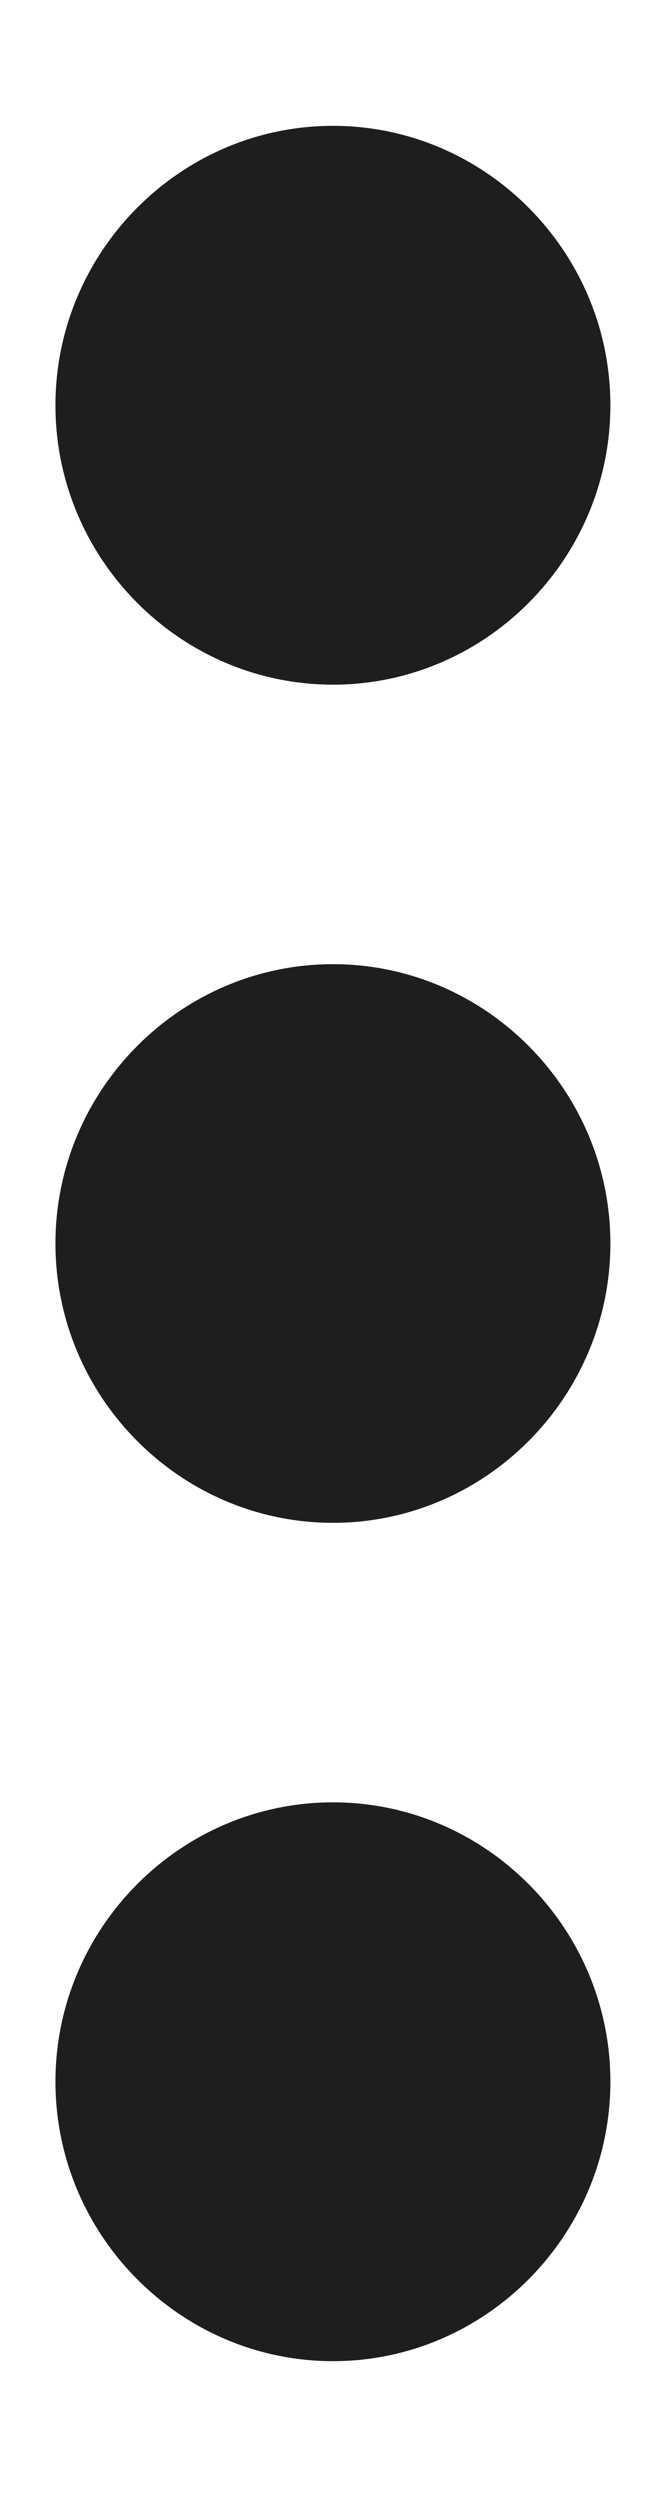 <svg width="4" height="15" viewBox="0 0 4 15" fill="none" xmlns="http://www.w3.org/2000/svg">
<path d="M2 4.108C2.916 4.108 3.666 3.354 3.666 2.432C3.666 1.51 2.916 0.755 2 0.755C1.083 0.755 0.333 1.51 0.333 2.432C0.333 3.354 1.083 4.108 2 4.108ZM2 5.785C1.083 5.785 0.333 6.539 0.333 7.461C0.333 8.383 1.083 9.137 2 9.137C2.916 9.137 3.666 8.383 3.666 7.461C3.666 6.539 2.916 5.785 2 5.785ZM2 10.814C1.083 10.814 0.333 11.568 0.333 12.49C0.333 13.412 1.083 14.167 2 14.167C2.916 14.167 3.666 13.412 3.666 12.49C3.666 11.568 2.916 10.814 2 10.814Z" fill="#1E1E1E"/>
</svg>
